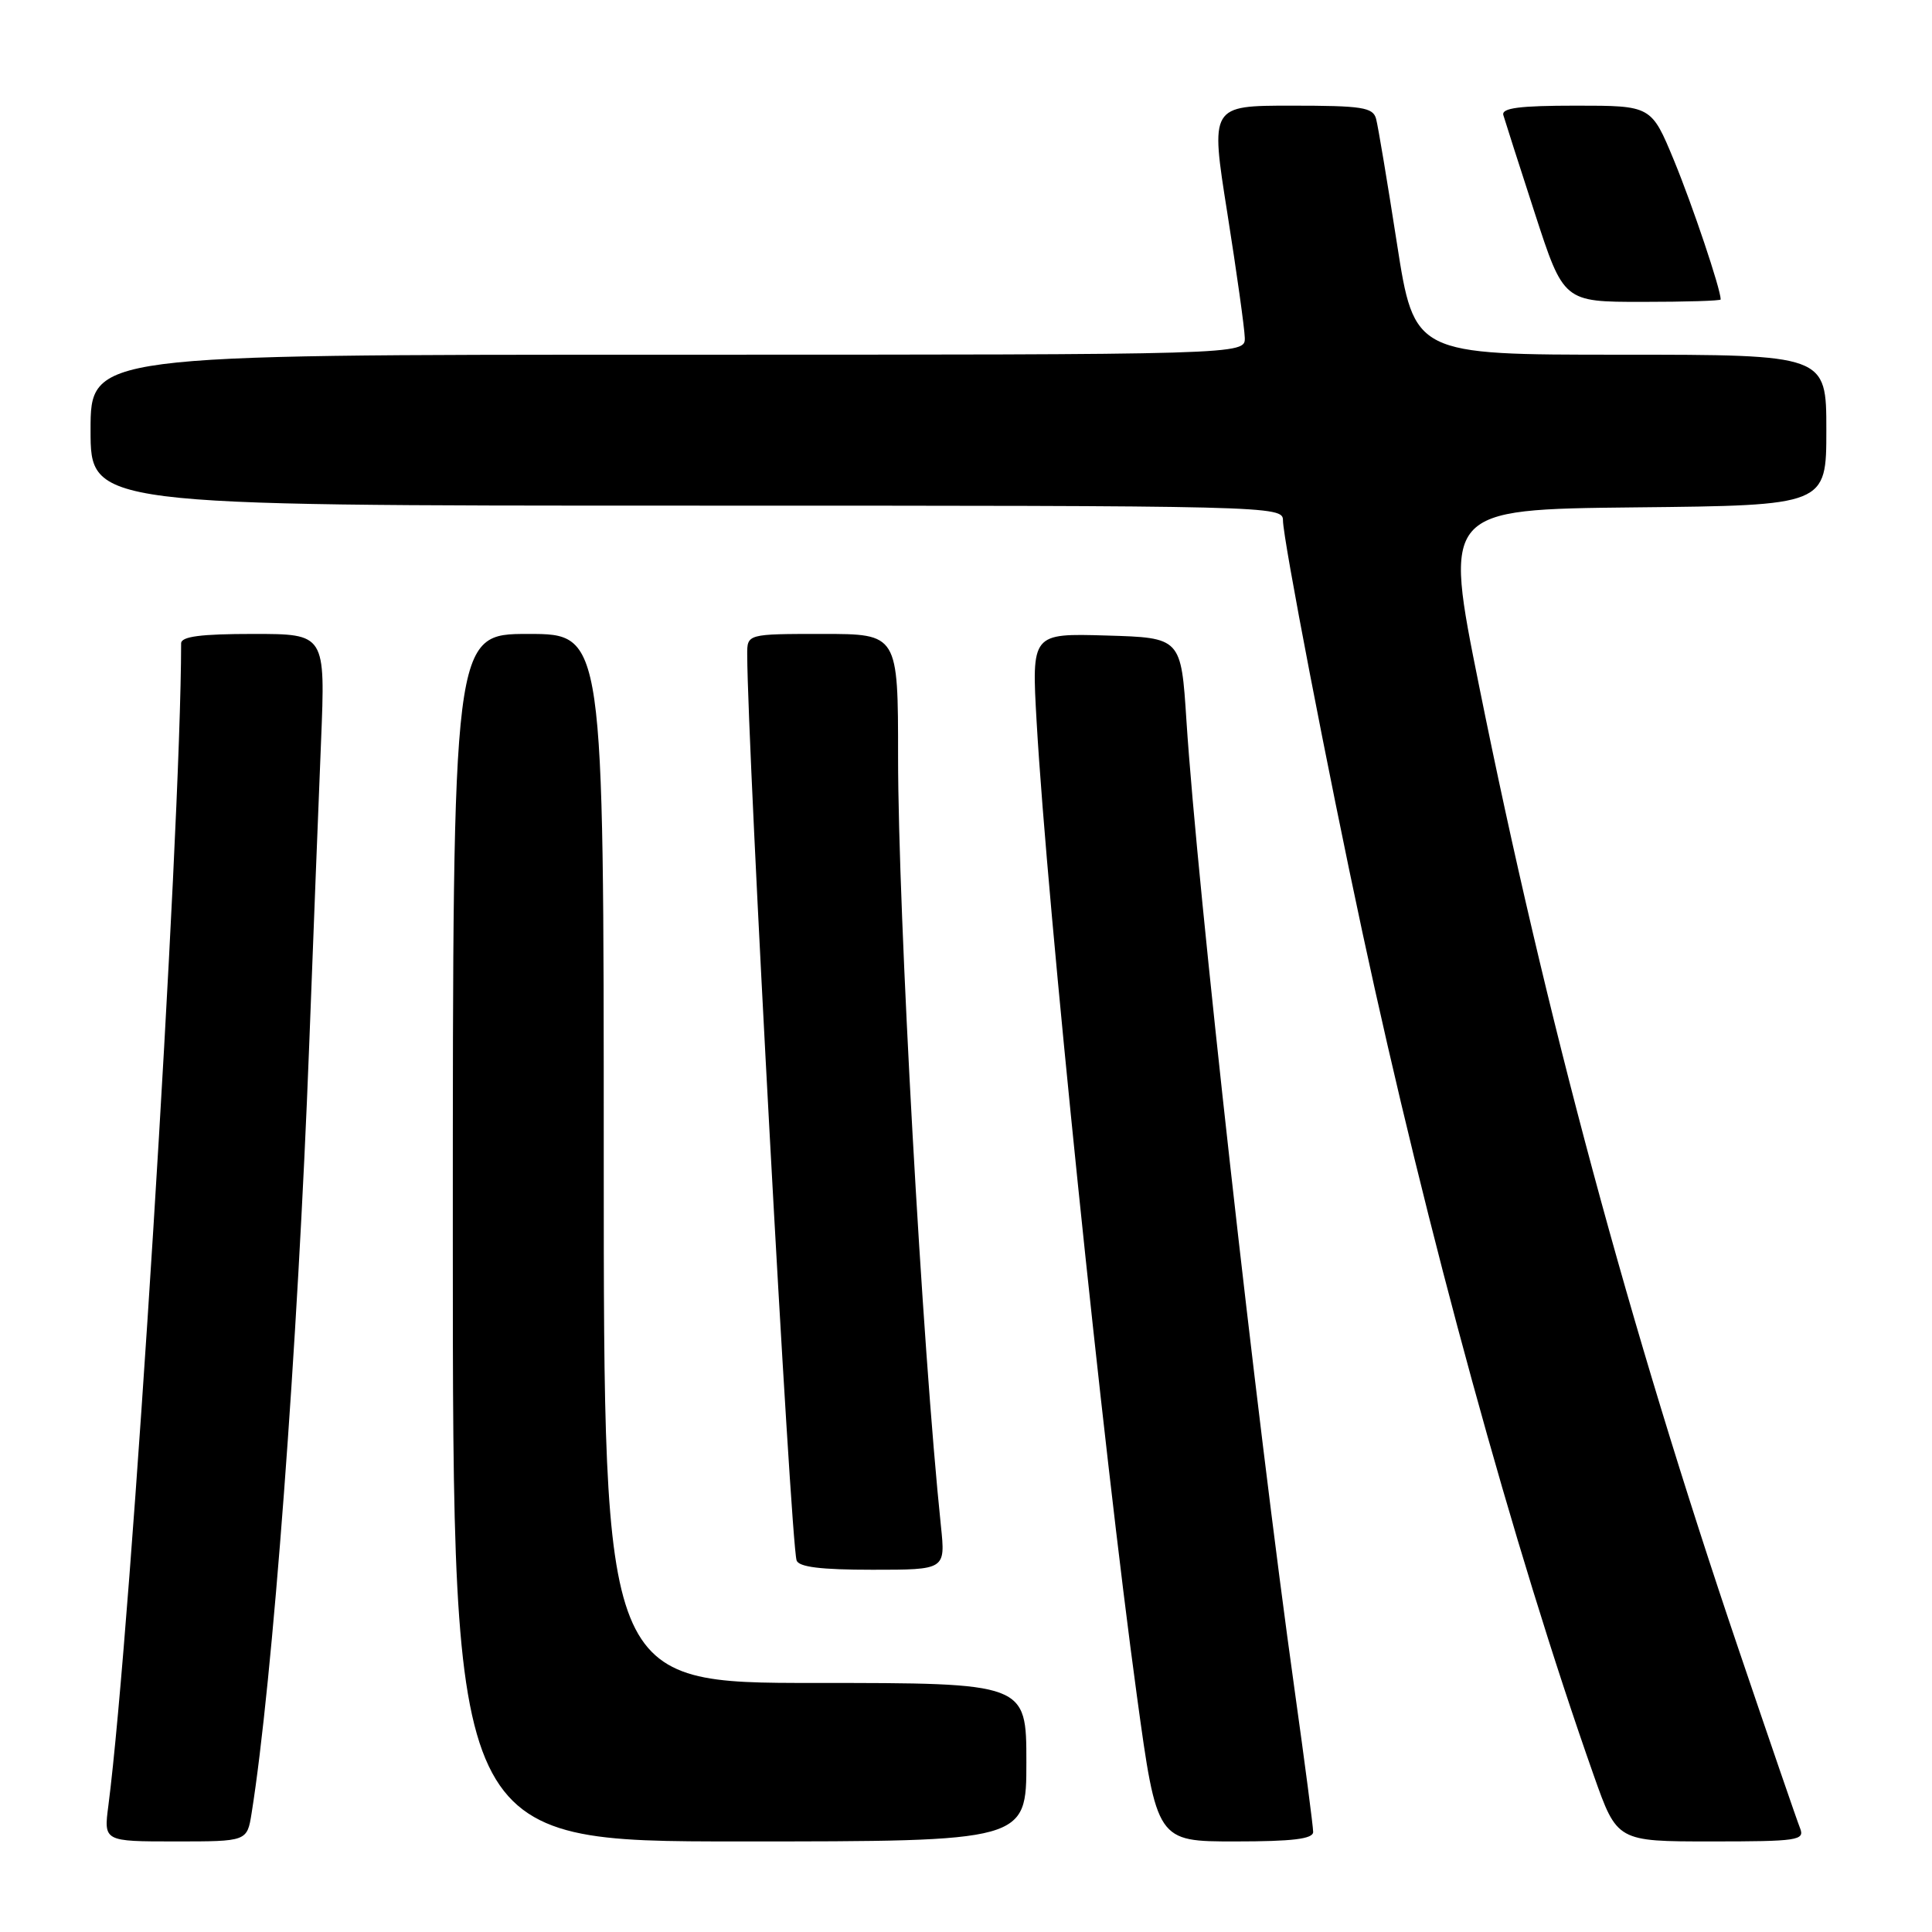 <?xml version="1.0" encoding="UTF-8" standalone="no"?>
<!DOCTYPE svg PUBLIC "-//W3C//DTD SVG 1.1//EN" "http://www.w3.org/Graphics/SVG/1.1/DTD/svg11.dtd" >
<svg xmlns="http://www.w3.org/2000/svg" xmlns:xlink="http://www.w3.org/1999/xlink" version="1.1" viewBox="0 0 256 256">
 <g >
 <path fill="currentColor"
d=" M 33.34 240.25 C 36.11 222.95 39.45 178.45 40.97 138.50 C 41.51 124.20 42.22 106.09 42.54 98.25 C 43.12 84.00 43.12 84.00 33.56 84.00 C 26.58 84.00 24.00 84.34 24.00 85.25 C 23.99 110.37 17.39 215.86 14.36 239.25 C 13.74 244.00 13.74 244.00 23.24 244.00 C 32.74 244.00 32.74 244.00 33.34 240.25 Z  M 136.00 233.50 C 136.00 223.00 136.00 223.00 108.00 223.00 C 80.00 223.00 80.00 223.00 80.00 153.50 C 80.00 84.00 80.00 84.00 70.00 84.00 C 60.00 84.00 60.00 84.00 60.00 164.00 C 60.00 244.00 60.00 244.00 98.00 244.00 C 136.00 244.00 136.00 244.00 136.00 233.50 Z  M 174.00 242.74 C 174.00 242.05 172.90 233.61 171.55 223.99 C 166.44 187.51 158.64 117.62 157.21 95.50 C 156.50 84.50 156.50 84.50 146.60 84.21 C 136.69 83.92 136.69 83.92 137.36 95.67 C 138.76 120.14 146.14 191.85 150.65 224.75 C 153.29 244.00 153.29 244.00 163.65 244.00 C 171.29 244.00 174.00 243.67 174.00 242.74 Z  M 238.52 242.25 C 238.13 241.29 234.46 230.60 230.36 218.50 C 215.84 175.66 204.85 134.86 196.01 91.00 C 191.27 67.50 191.27 67.50 216.64 67.23 C 242.00 66.97 242.00 66.97 242.00 56.98 C 242.00 47.00 242.00 47.00 214.70 47.00 C 187.40 47.00 187.40 47.00 185.10 32.25 C 183.84 24.14 182.60 16.71 182.34 15.75 C 181.93 14.22 180.51 14.00 171.12 14.00 C 160.37 14.00 160.37 14.00 162.63 28.25 C 163.87 36.09 164.91 43.51 164.94 44.75 C 165.00 47.00 165.00 47.00 88.50 47.00 C 12.00 47.00 12.00 47.00 12.00 57.00 C 12.00 67.00 12.00 67.00 91.00 67.00 C 168.66 67.00 170.00 67.03 170.00 68.95 C 170.00 71.39 175.96 102.32 180.52 123.51 C 189.09 163.38 200.55 205.12 211.18 235.25 C 214.27 244.00 214.27 244.00 226.74 244.00 C 238.22 244.00 239.16 243.86 238.52 242.25 Z  M 124.68 202.23 C 122.21 178.62 119.00 121.00 119.00 100.37 C 119.00 84.00 119.00 84.00 109.00 84.00 C 99.00 84.00 99.00 84.00 99.01 86.75 C 99.05 99.43 104.76 204.25 105.55 206.75 C 105.82 207.64 108.75 208.00 115.61 208.00 C 125.28 208.00 125.28 208.00 124.68 202.23 Z  M 228.00 39.68 C 228.00 38.31 224.25 27.16 221.81 21.25 C 218.81 14.00 218.81 14.00 208.83 14.00 C 201.33 14.00 198.94 14.31 199.20 15.25 C 199.40 15.94 201.27 21.79 203.37 28.25 C 207.19 40.00 207.19 40.00 217.59 40.00 C 223.32 40.00 228.00 39.86 228.00 39.68 Z "/>
</g>
</svg>